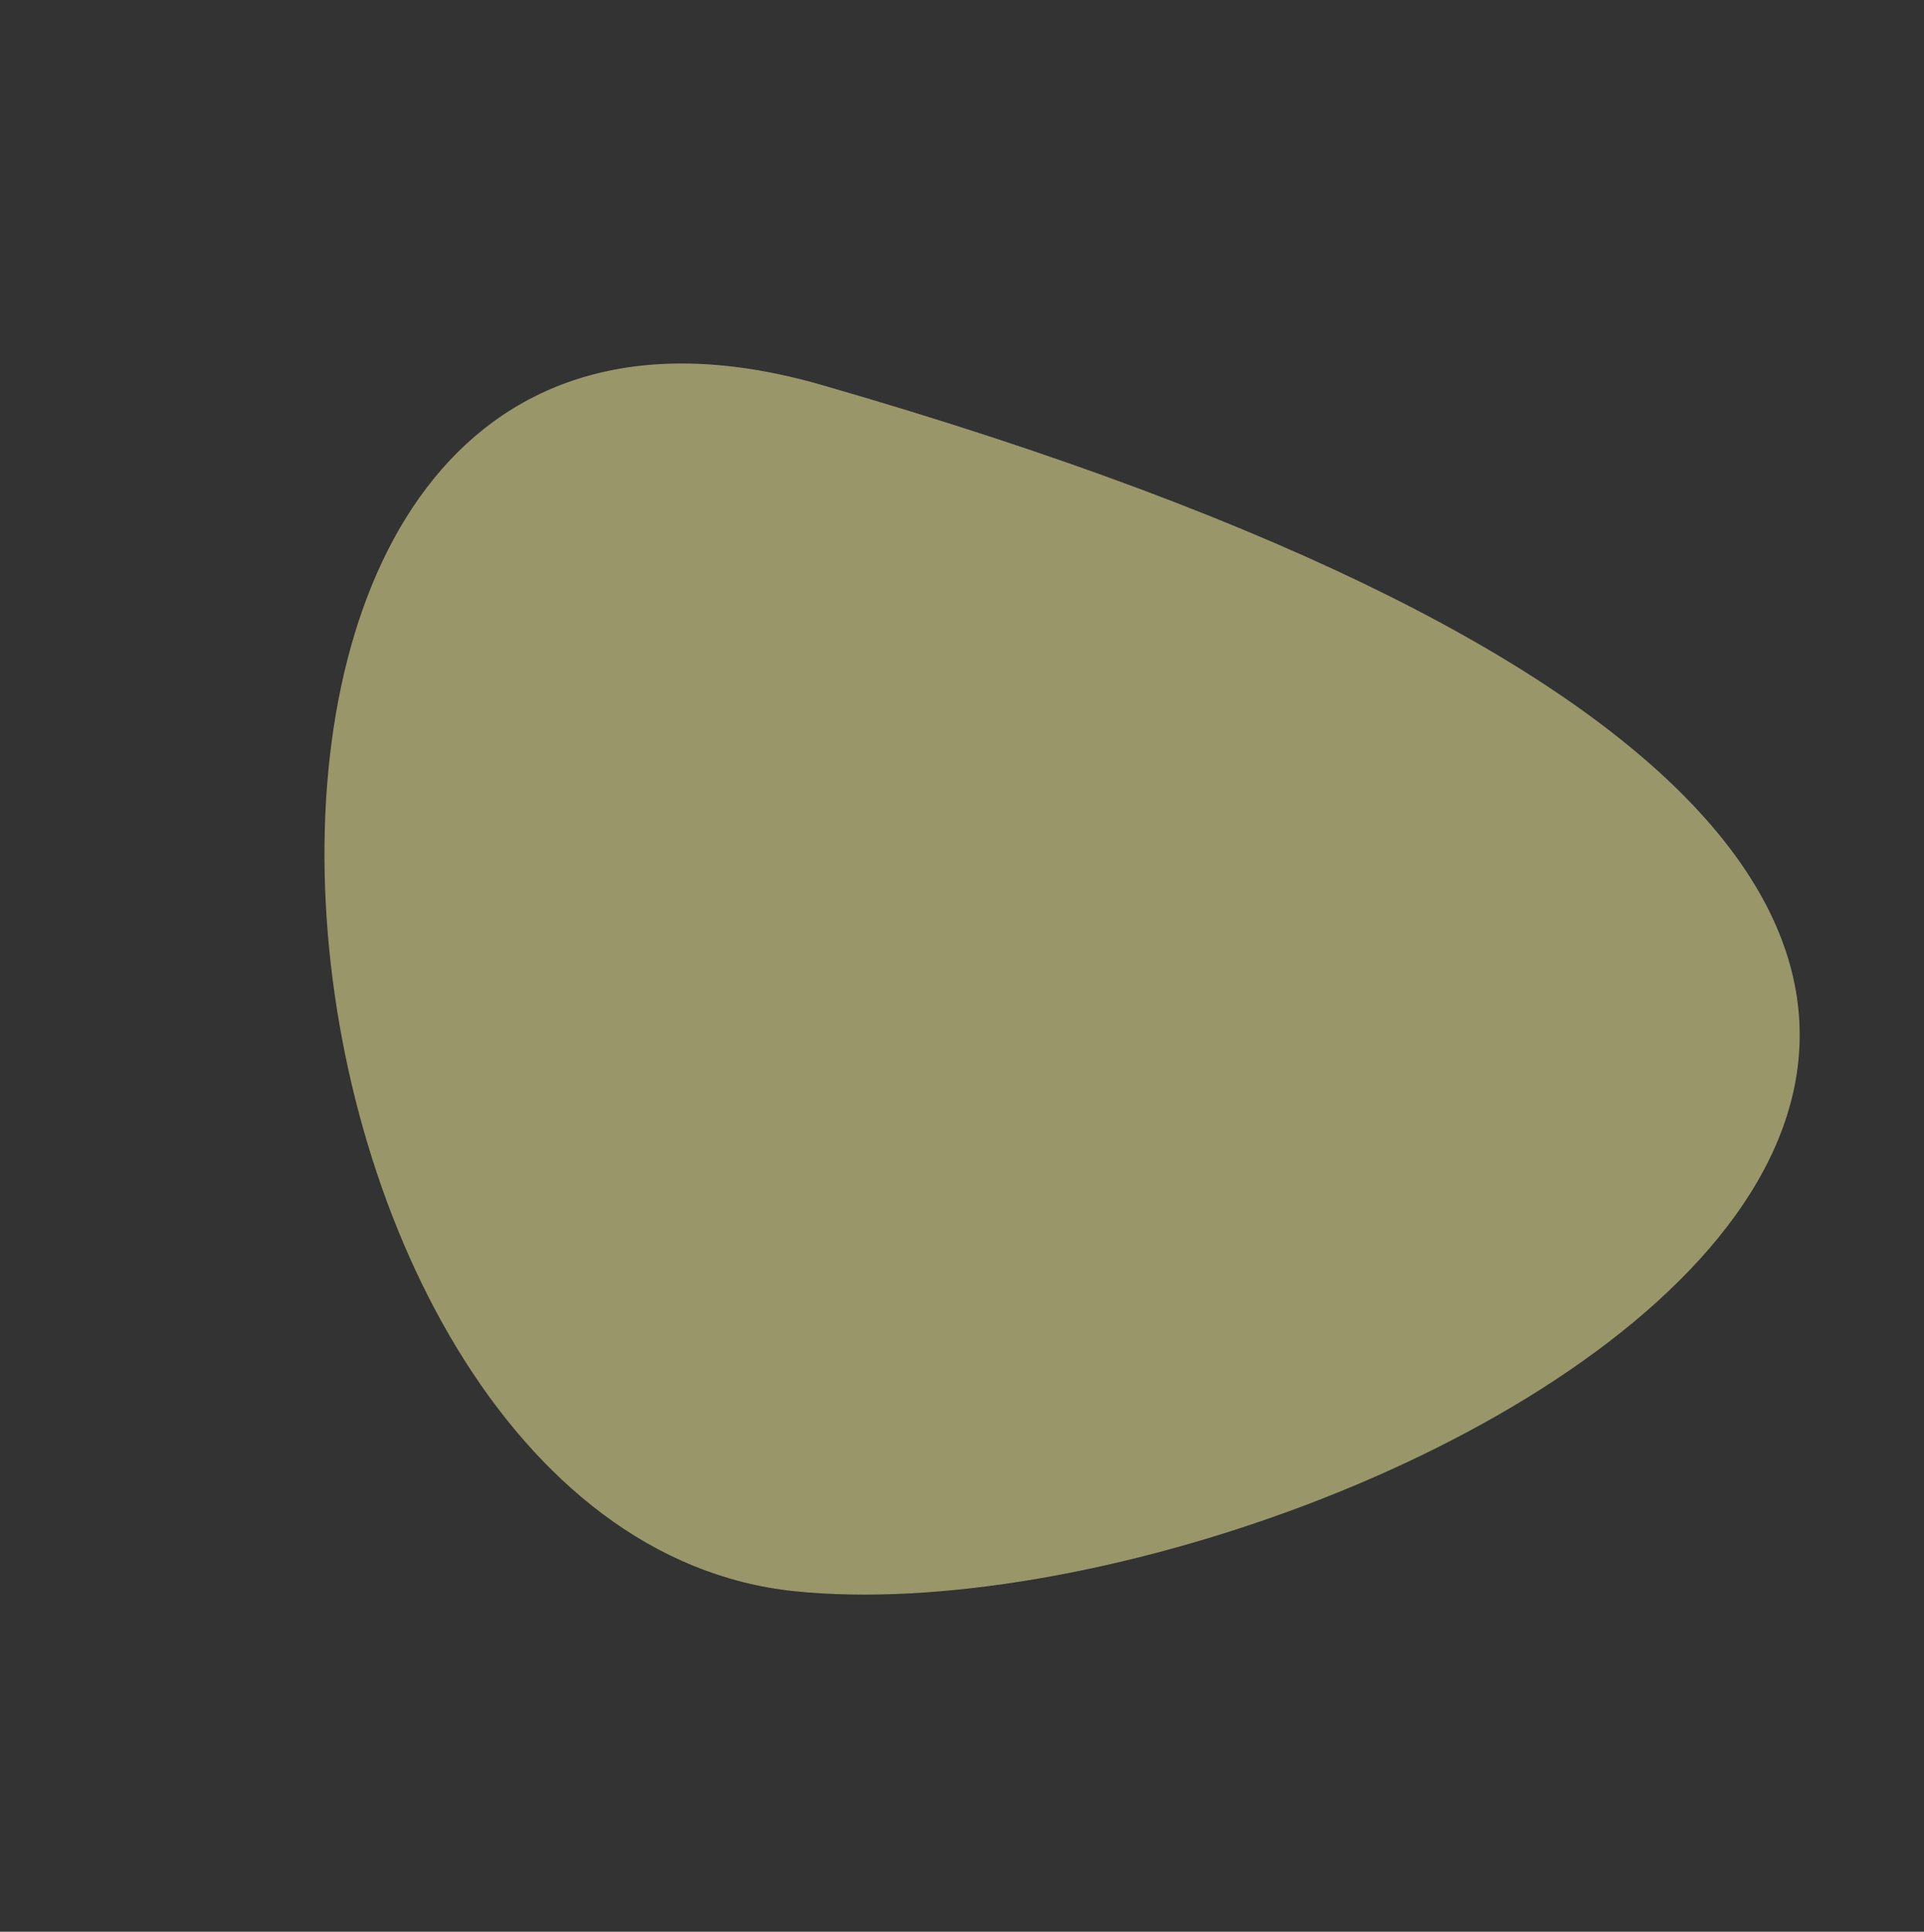 <svg xmlns="http://www.w3.org/2000/svg" width="91.325" height="91.678" viewBox="0 0 91.325 91.678">
  <rect x="0" y="0" width="91.325" height="91.678" fill="#333333" stroke="none"/>
  <path id="banner_shape1" d="M797.8,721.331c-30.427,18.236,20.5,57.884,41,39.974S878.368,673.041,797.8,721.331Z" transform="translate(22.456 -1057.15) rotate(47)" fill="rgba(255,252,162,0.5)"/>
</svg>
